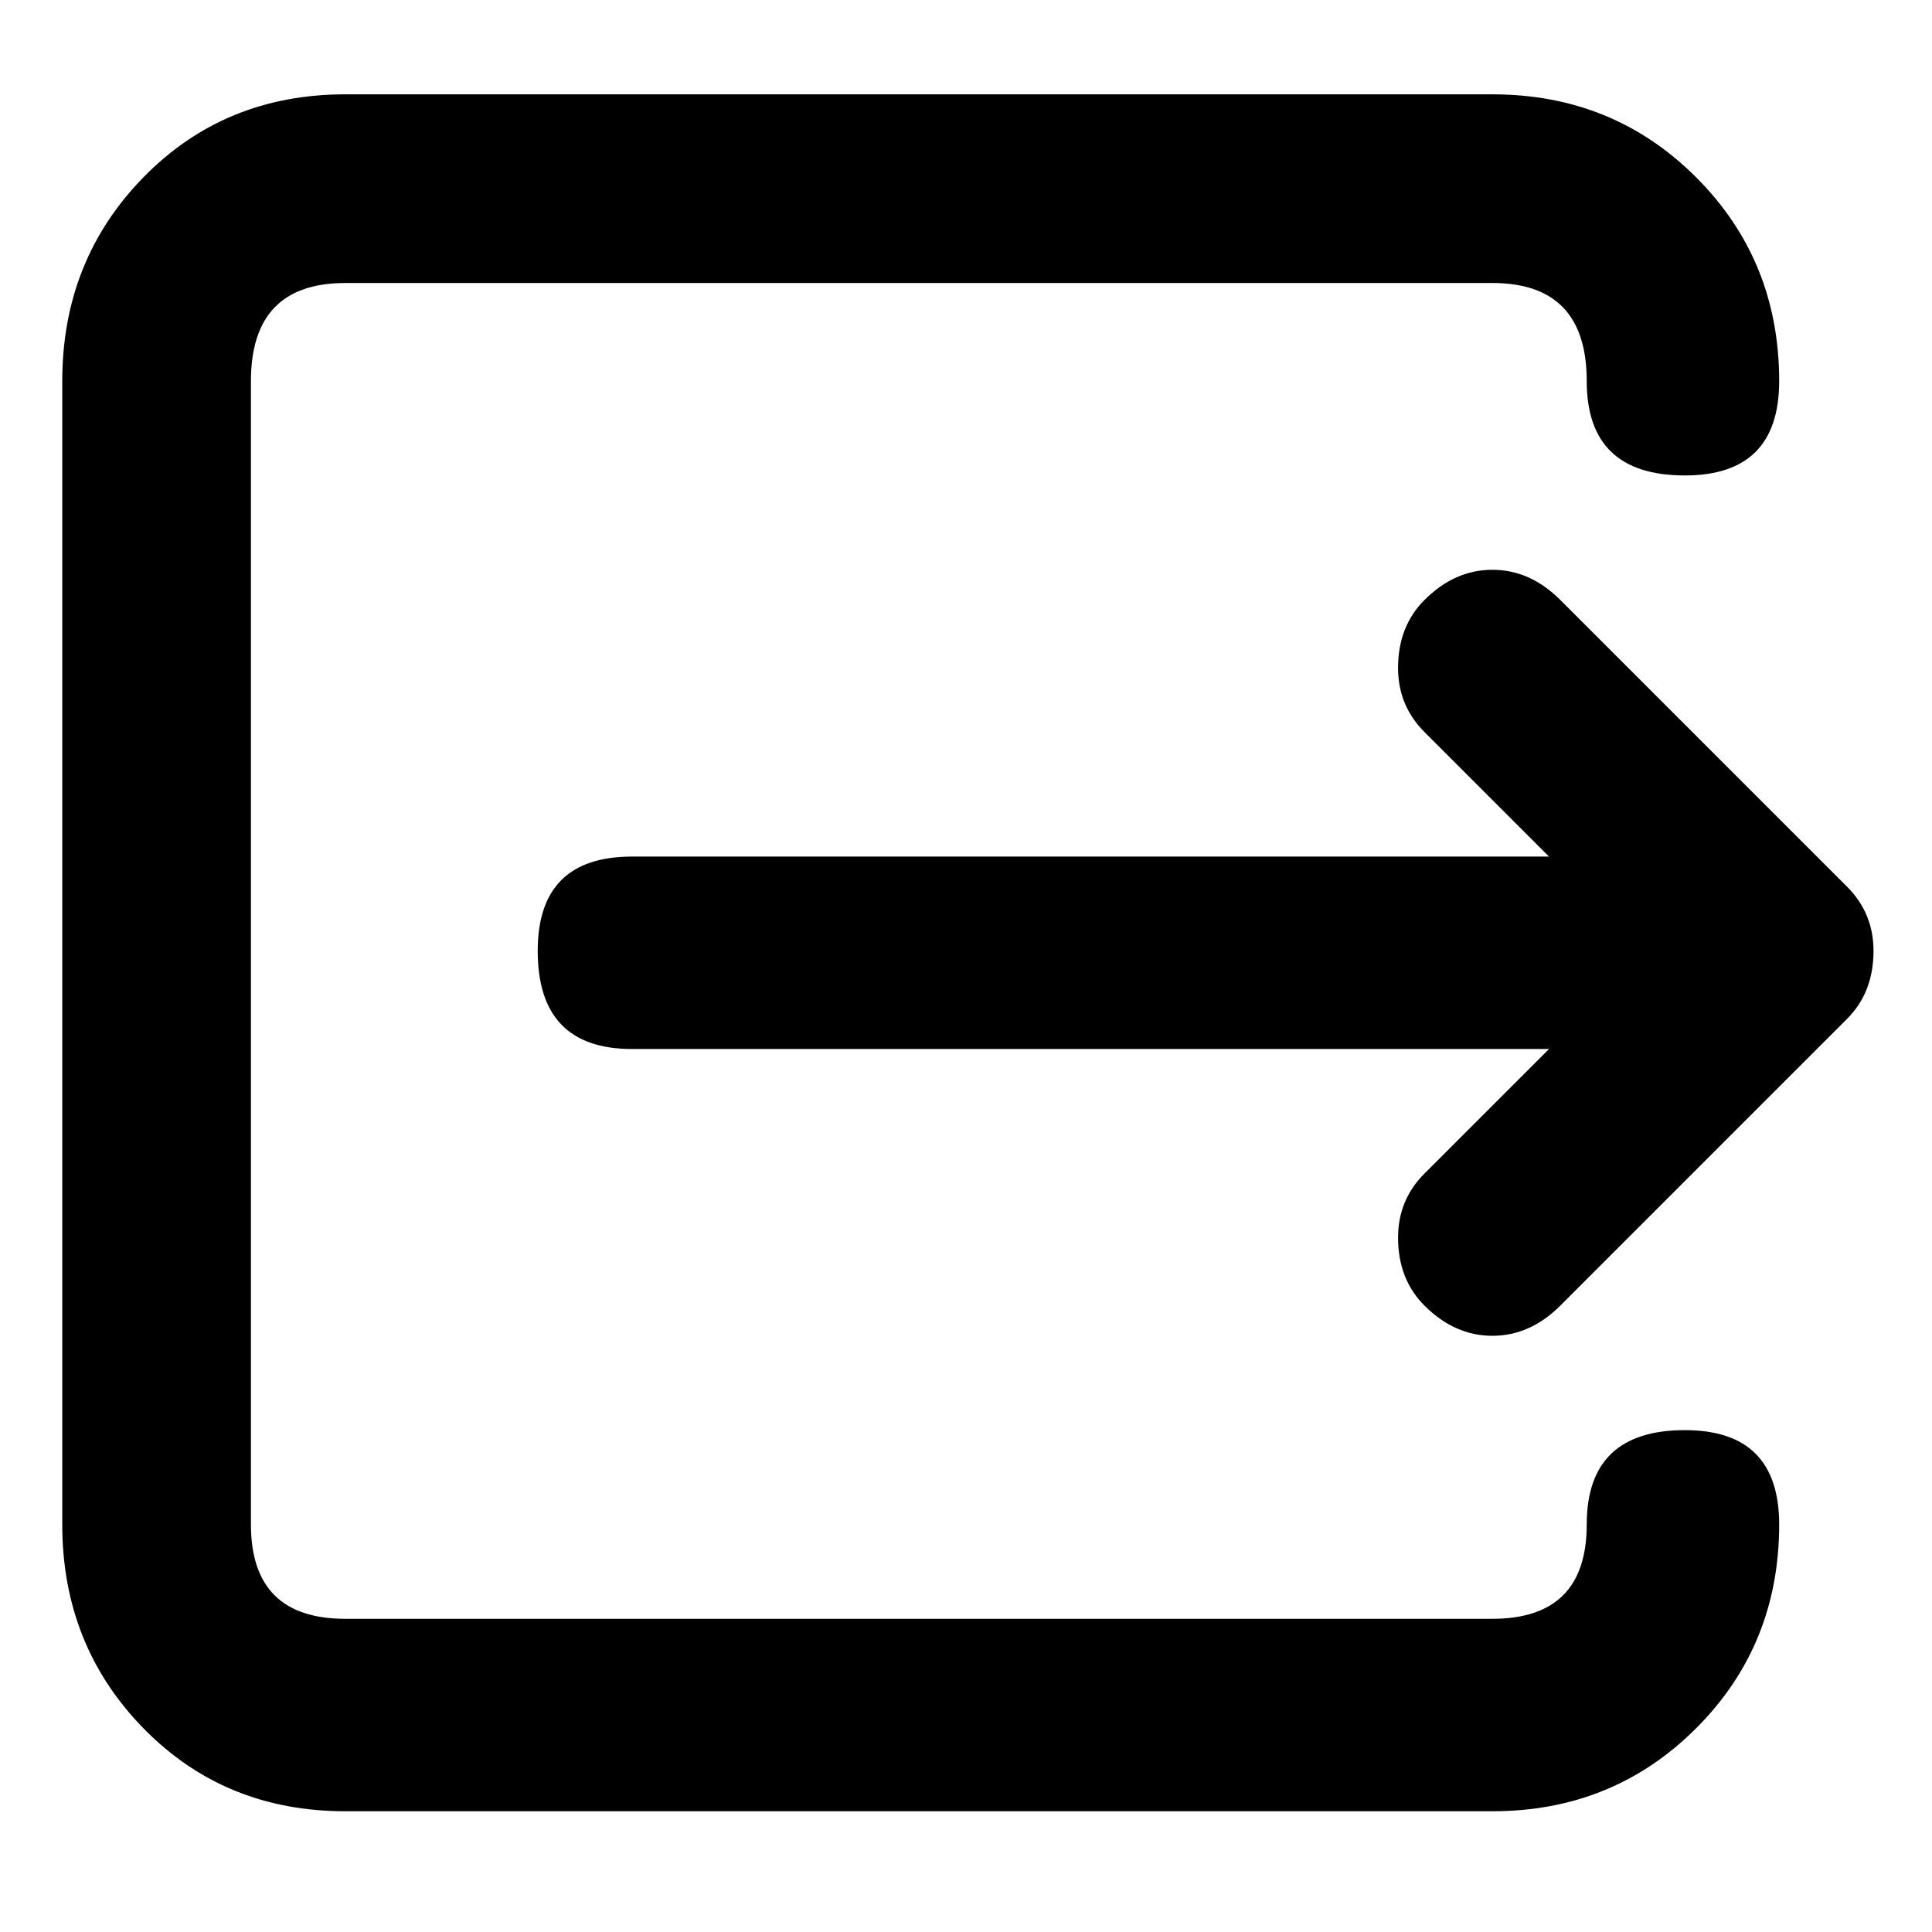 <svg xmlns="http://www.w3.org/2000/svg" viewBox="0 0 512 512">
	<path d="M446.5 379q25 0 25 25 0 32-22 54t-54 22h-304q-32 0-53.5-22t-21.5-54V101q0-32 21.5-54t53.5-22h304q32 0 54 22t22 54q0 25-25 25-26 0-26-25 0-26-25-26h-304q-25 0-25 26v303q0 25 25 25h304q25 0 25-25t26-25zm43-144q7 7 7 17 0 11-7 18l-76 76q-8 8-18 8t-18-8q-7-7-7-18 0-10 7-17l33-33h-243q-25 0-25-26 0-25 25-25h243l-33-33q-7-7-7-17 0-11 7-18 8-8 18-8t18 8z"/>
</svg>